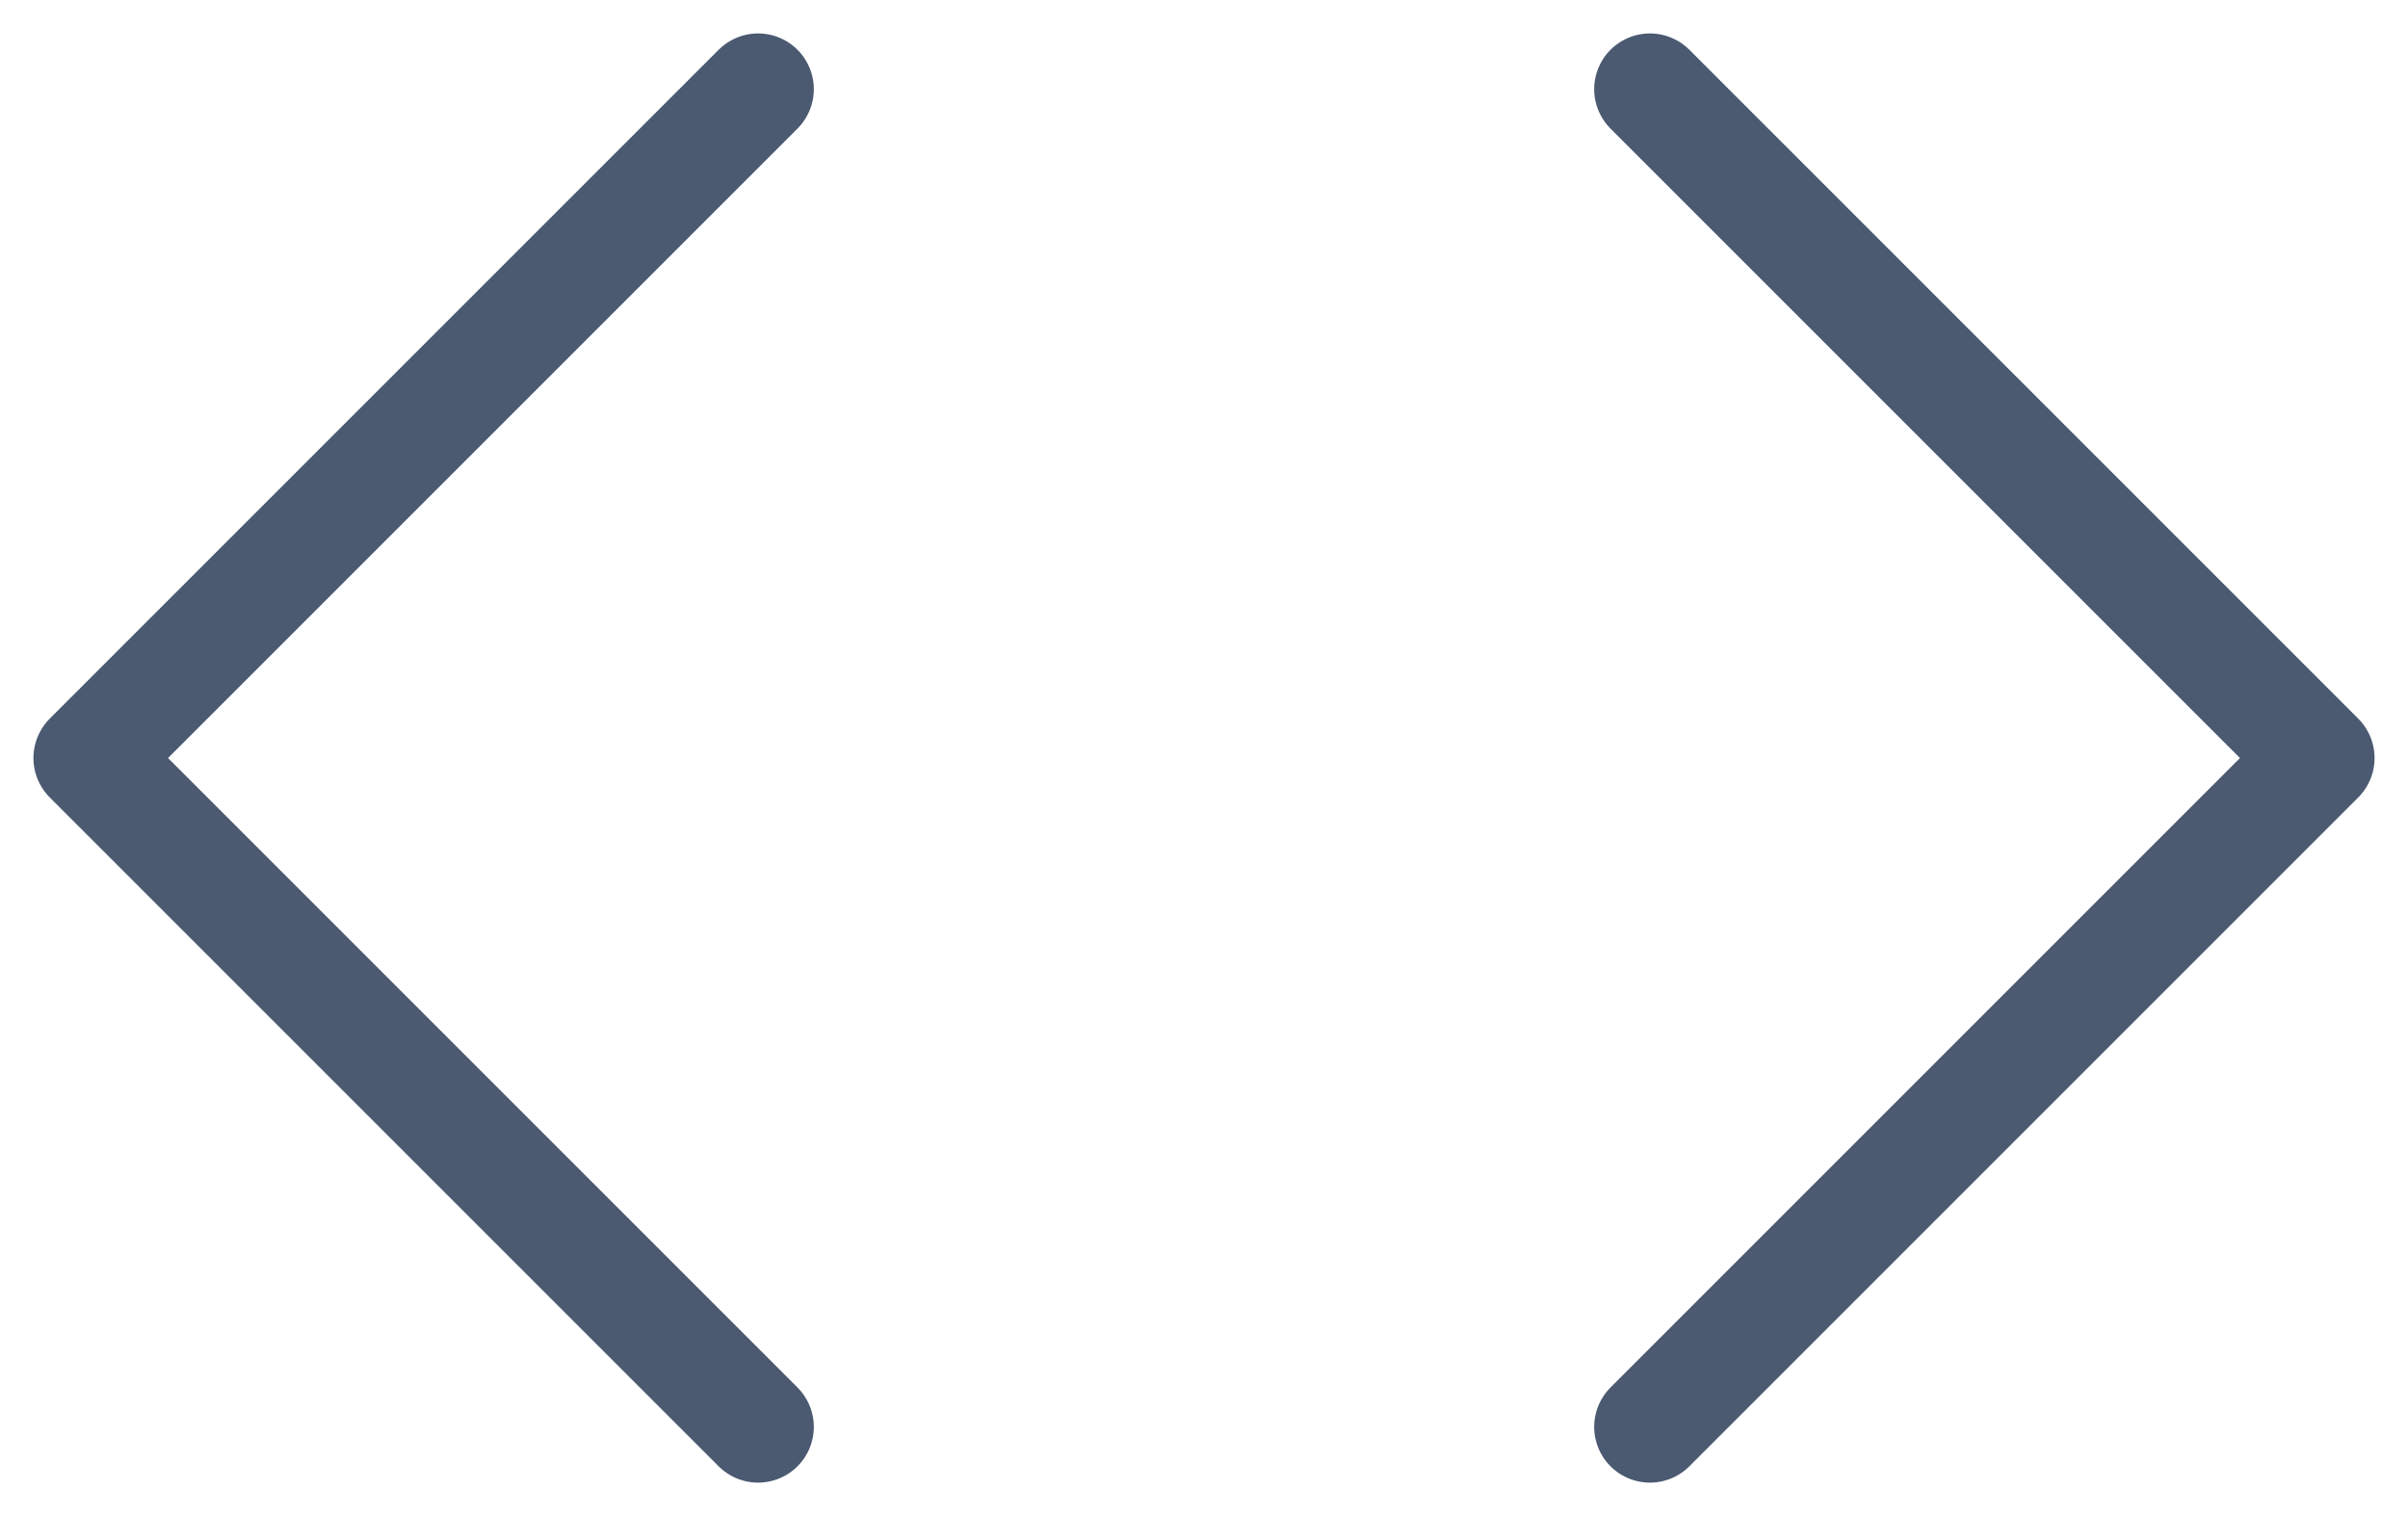 <svg width="54" height="34" viewBox="0 0 54 34" fill="none" xmlns="http://www.w3.org/2000/svg">
<path d="M37 32L52 17L37 2" stroke="#4B5971" stroke-width="2.5" stroke-linecap="round" stroke-linejoin="round"/>
<path d="M17 2L2 17L17 32" stroke="#4B5971" stroke-width="2.5" stroke-linecap="round" stroke-linejoin="round"/>
</svg>
